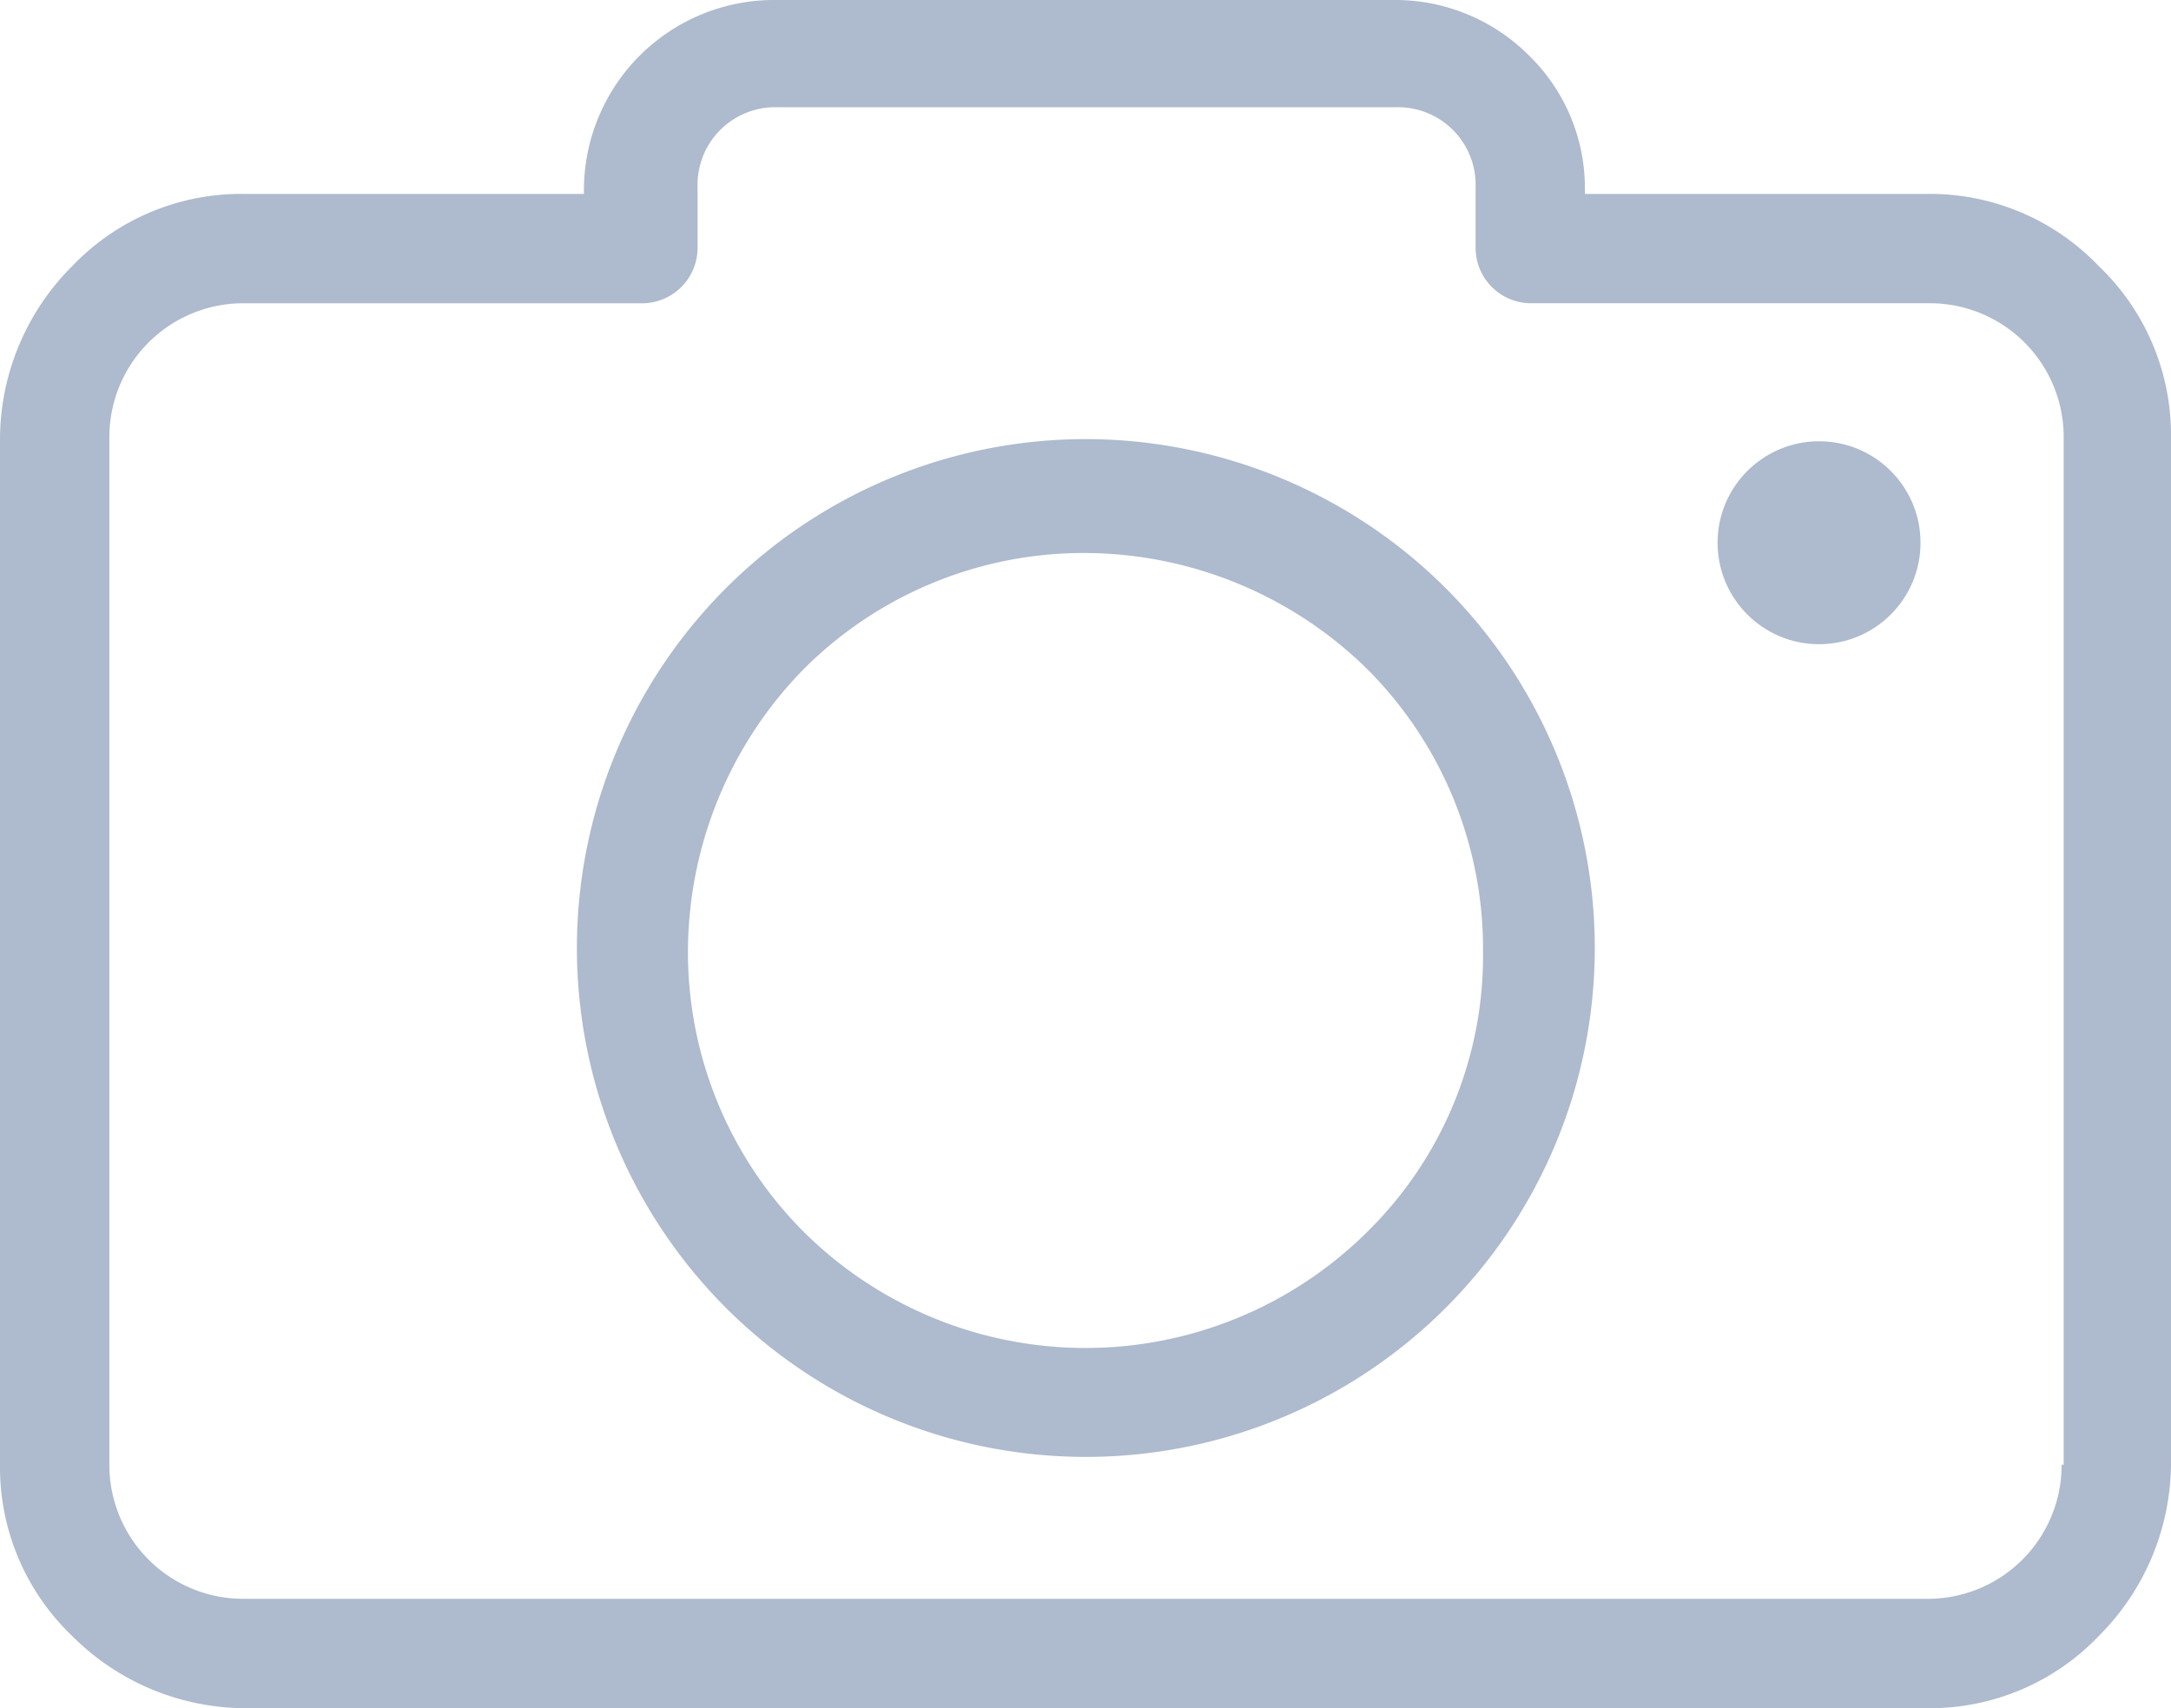 <svg xmlns="http://www.w3.org/2000/svg" width="61" height="48" viewBox="0 0 61 48">
  <g id="camera" transform="translate(0 -44.8)" opacity="0.32">
    <g id="Group_38379" data-name="Group 38379" transform="translate(0 44.8)">
      <g id="Group_38378" data-name="Group 38378" transform="translate(0 0)">
        <path id="Path_73698" data-name="Path 73698" d="M58.971,52.278a6.559,6.559,0,0,0-4.813-2.029H44.532v-.116a5.2,5.2,0,0,0-1.566-3.768A5.306,5.306,0,0,0,39.2,44.8H21.8a5.345,5.345,0,0,0-5.393,5.333v.116H6.842a6.559,6.559,0,0,0-4.813,2.029A6.891,6.891,0,0,0,0,57.09v28.87a6.556,6.556,0,0,0,2.029,4.812A6.9,6.9,0,0,0,6.842,92.8H54.158a6.559,6.559,0,0,0,4.813-2.029A6.891,6.891,0,0,0,61,85.959V57.09A6.556,6.556,0,0,0,58.971,52.278Zm-.986,33.681h-.058a3.761,3.761,0,0,1-3.769,3.768H6.842a3.761,3.761,0,0,1-3.769-3.768V57.09a3.761,3.761,0,0,1,3.769-3.768H18.033A1.559,1.559,0,0,0,19.6,51.757V50.075a2.182,2.182,0,0,1,2.261-2.261H39.2a2.182,2.182,0,0,1,2.261,2.261v1.681a1.559,1.559,0,0,0,1.566,1.565H54.216a3.761,3.761,0,0,1,3.769,3.768Z" transform="translate(0 -44.8)" fill="#012763"/>
        <path id="Path_73699" data-name="Path 73699" d="M126.311,130.8a14.3,14.3,0,1,0,10.122,4.189A14.336,14.336,0,0,0,126.311,130.8Zm7.912,22.281a11.236,11.236,0,0,1-15.824,0,11.121,11.121,0,0,1-3.258-7.912,11.369,11.369,0,0,1,3.258-7.912A11.121,11.121,0,0,1,126.311,134a11.369,11.369,0,0,1,7.912,3.258,11.121,11.121,0,0,1,3.258,7.912A10.886,10.886,0,0,1,134.223,153.081Z" transform="translate(-95.811 -118.461)" fill="#012763"/>
        <circle id="Ellipse_1568" data-name="Ellipse 1568" cx="2.851" cy="2.851" r="2.851" transform="translate(48.26 12.4)" fill="#012763"/>
      </g>
    </g>
  </g>
</svg>
